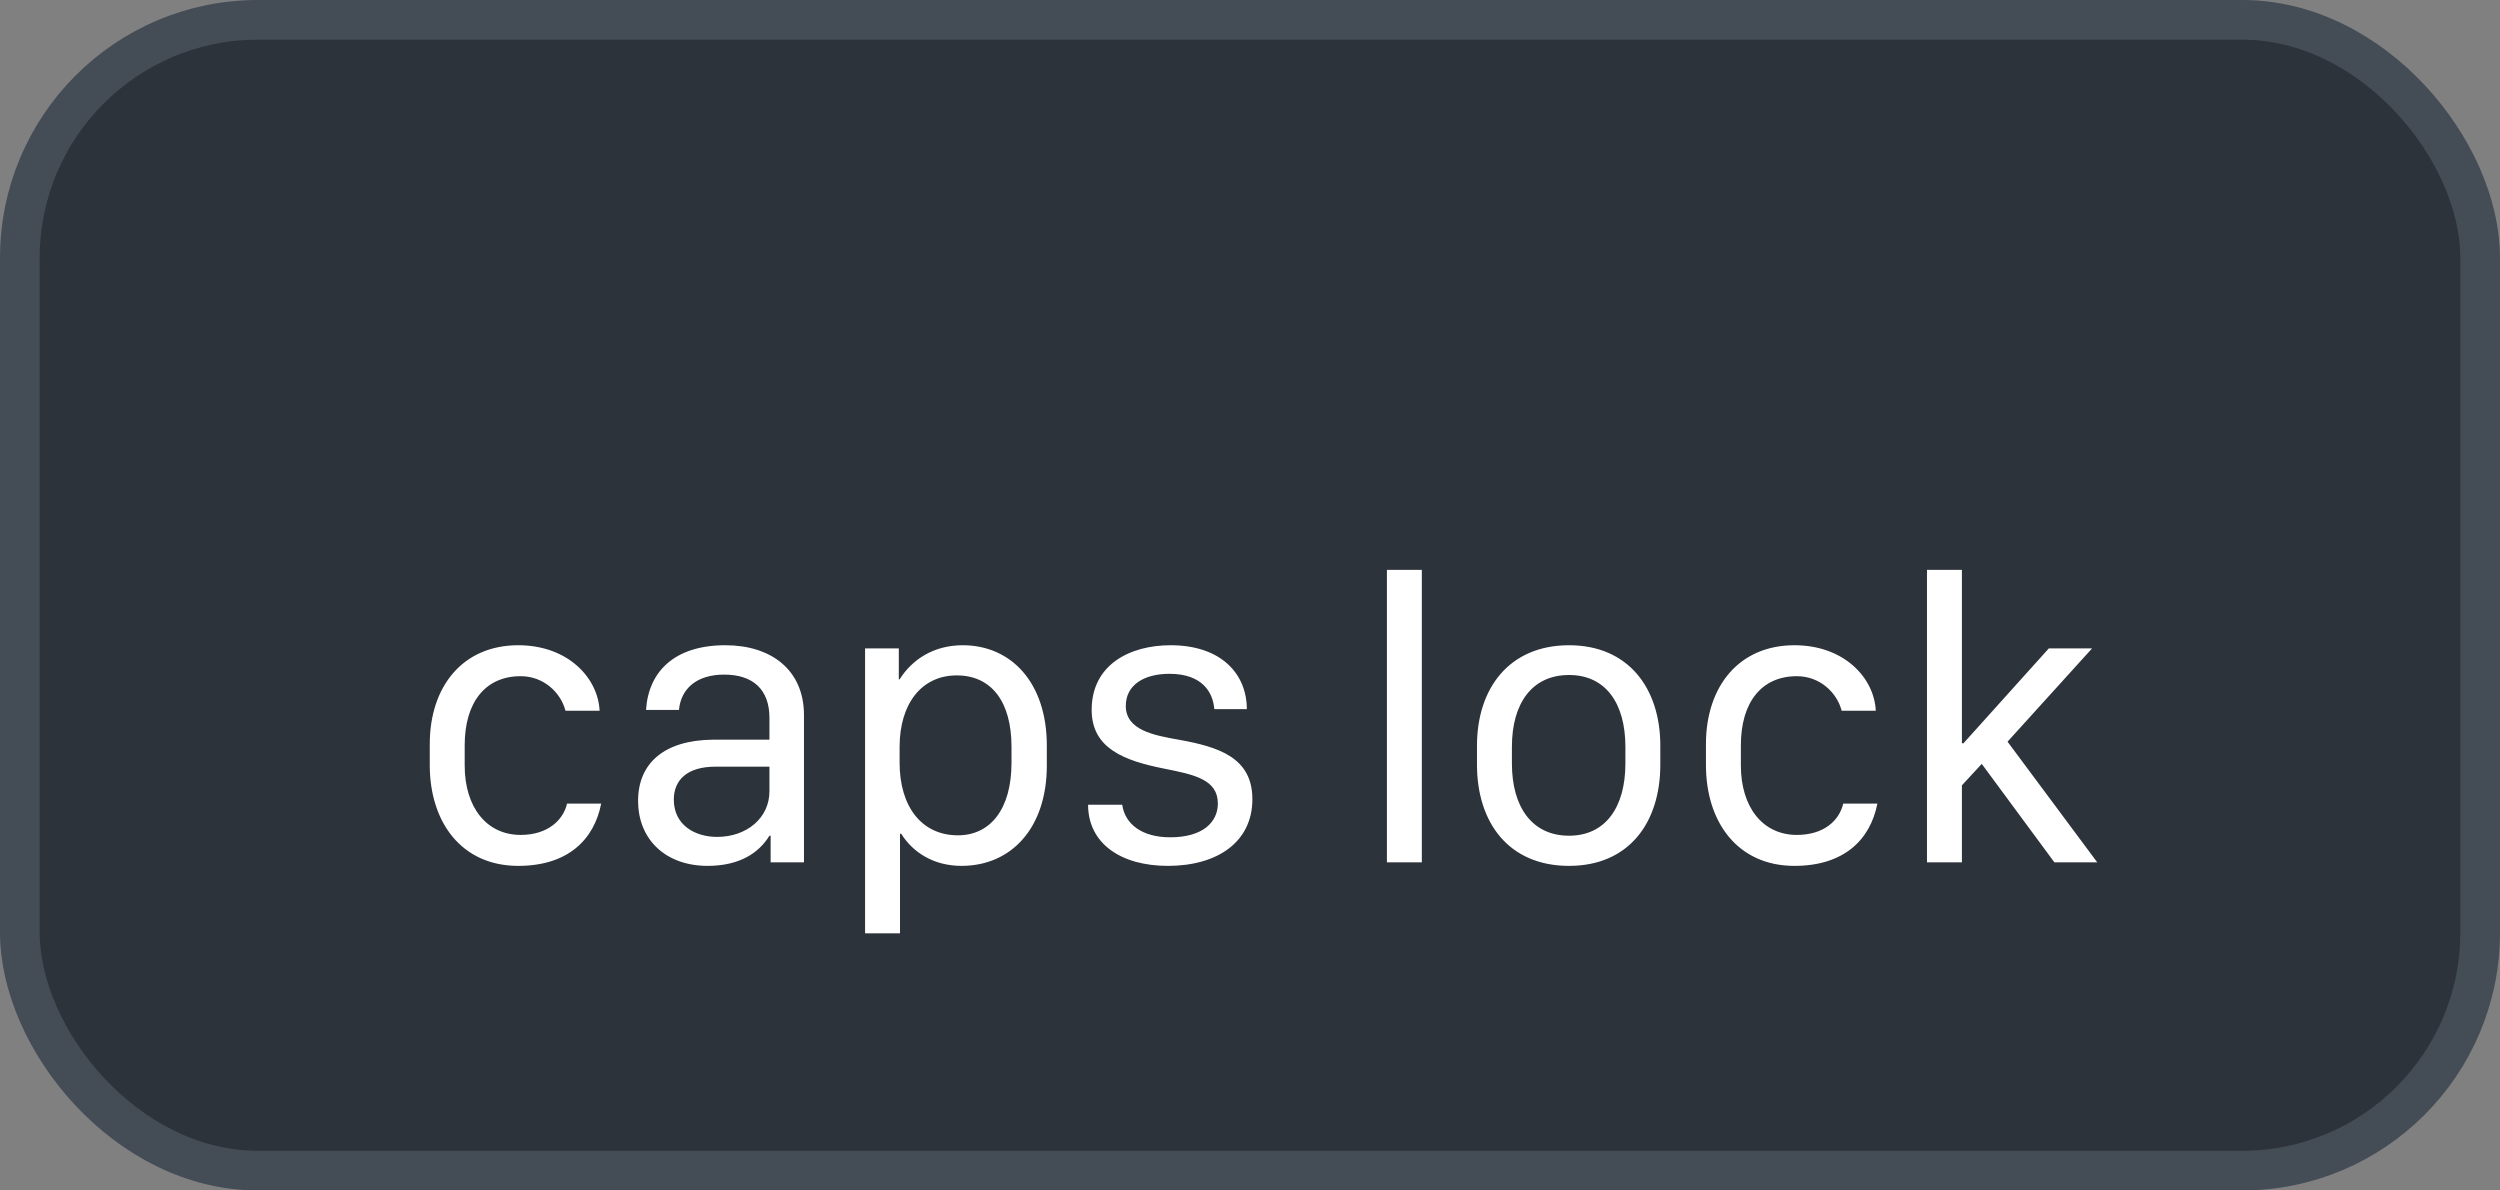 <svg xmlns="http://www.w3.org/2000/svg" version="1.1" xmlns:xlink="http://www.w3.org/1999/xlink" xmlns:svgjs="http://svgjs.com/svgjs" width="63" height="30"><rect width="100%" height="100%" fill="#808080" stroke="none"/><svg id="SvgjsSvg1002" style="overflow: hidden; top: -100%; left: -100%; position: absolute; opacity: 0;" width="2" height="0" focusable="false"><polyline id="SvgjsPolyline1003" points="0,0"></polyline><path id="SvgjsPath1004" d="M0 0 "></path></svg><defs id="SvgjsDefs2256"></defs><rect id="SvgjsRect2257" width="62" height="29" x="0.5" y="0.5" rx="6" ry="6" fill="#2d333b" stroke-opacity="1" stroke="#444c56" stroke-width="1"></rect><path id="SvgjsPath2258" d="M10.83 19.28C10.83 20.72 11.63 21.82 13.06 21.82C14.30 21.82 14.97 21.17 15.15 20.25L14.29 20.25C14.19 20.68 13.79 21.04 13.12 21.04C12.26 21.04 11.71 20.34 11.71 19.29L11.71 18.78C11.71 17.70 12.23 17.04 13.12 17.04C13.70 17.04 14.13 17.45 14.25 17.91L15.11 17.91C15.07 17.08 14.31 16.26 13.06 16.26C11.66 16.26 10.83 17.30 10.83 18.75ZM19.39 21.06L19.42 21.06L19.42 21.73L20.26 21.73L20.26 18.02C20.26 16.88 19.43 16.26 18.28 16.26C16.98 16.26 16.34 16.94 16.28 17.89L17.11 17.89C17.16 17.35 17.56 17.00 18.25 17.00C18.98 17.00 19.39 17.38 19.39 18.09L19.39 18.64L17.97 18.64C16.73 18.65 16.08 19.24 16.08 20.18C16.08 21.17 16.79 21.82 17.83 21.82C18.63 21.82 19.12 21.50 19.39 21.06ZM18.07 21.09C17.51 21.09 16.98 20.79 16.98 20.15C16.98 19.67 17.30 19.32 18.03 19.32L19.39 19.32L19.39 19.94C19.39 20.61 18.82 21.09 18.07 21.09ZM24.23 21.82C25.49 21.82 26.38 20.86 26.38 19.29L26.38 18.79C26.38 17.20 25.48 16.26 24.26 16.26C23.54 16.26 22.99 16.61 22.67 17.12L22.65 17.12L22.65 16.34L21.80 16.34L21.80 23.52L22.68 23.52L22.68 21.01L22.71 21.01C23.01 21.49 23.54 21.82 24.23 21.82ZM24.14 21.05C23.22 21.05 22.67 20.32 22.67 19.22L22.67 18.82C22.67 17.74 23.22 17.02 24.11 17.02C24.99 17.02 25.49 17.69 25.49 18.82L25.49 19.22C25.49 20.40 24.95 21.05 24.14 21.05ZM27.51 17.89C27.51 18.86 28.33 19.17 29.34 19.37C30.09 19.52 30.69 19.64 30.69 20.25C30.69 20.71 30.32 21.10 29.49 21.10C28.78 21.10 28.35 20.77 28.28 20.28L27.42 20.28C27.42 21.25 28.24 21.82 29.43 21.82C30.69 21.82 31.56 21.21 31.56 20.14C31.56 19.09 30.71 18.82 29.70 18.64C29.08 18.53 28.37 18.40 28.37 17.79C28.37 17.26 28.83 16.98 29.47 16.98C30.31 16.98 30.57 17.46 30.60 17.87L31.42 17.87C31.42 16.98 30.77 16.26 29.50 16.26C28.47 16.26 27.51 16.75 27.51 17.89ZM34.95 21.73L35.83 21.73L35.83 14.36L34.95 14.36ZM39.54 16.26C38.03 16.26 37.22 17.35 37.22 18.79L37.22 19.27C37.22 20.73 38.02 21.82 39.54 21.82C41.05 21.82 41.84 20.73 41.84 19.27L41.84 18.79C41.84 17.35 41.04 16.26 39.54 16.26ZM39.54 17.01C40.46 17.01 40.96 17.72 40.96 18.82L40.96 19.24C40.96 20.34 40.46 21.06 39.54 21.06C38.61 21.06 38.10 20.34 38.10 19.24L38.10 18.82C38.10 17.72 38.61 17.01 39.54 17.01ZM42.99 19.28C42.99 20.72 43.79 21.82 45.22 21.82C46.46 21.82 47.13 21.17 47.31 20.25L46.45 20.25C46.35 20.68 45.96 21.04 45.28 21.04C44.42 21.04 43.87 20.34 43.87 19.29L43.87 18.78C43.87 17.70 44.39 17.04 45.28 17.04C45.86 17.04 46.29 17.45 46.41 17.91L47.27 17.91C47.23 17.08 46.47 16.26 45.22 16.26C43.82 16.26 42.99 17.30 42.99 18.75ZM49.44 19.79L49.94 19.25L51.77 21.73L52.85 21.73L50.59 18.69L52.72 16.34L51.63 16.34L49.48 18.73L49.44 18.73L49.44 14.36L48.56 14.36L48.56 21.73L49.44 21.73Z" fill="#ffffff"></path></svg>